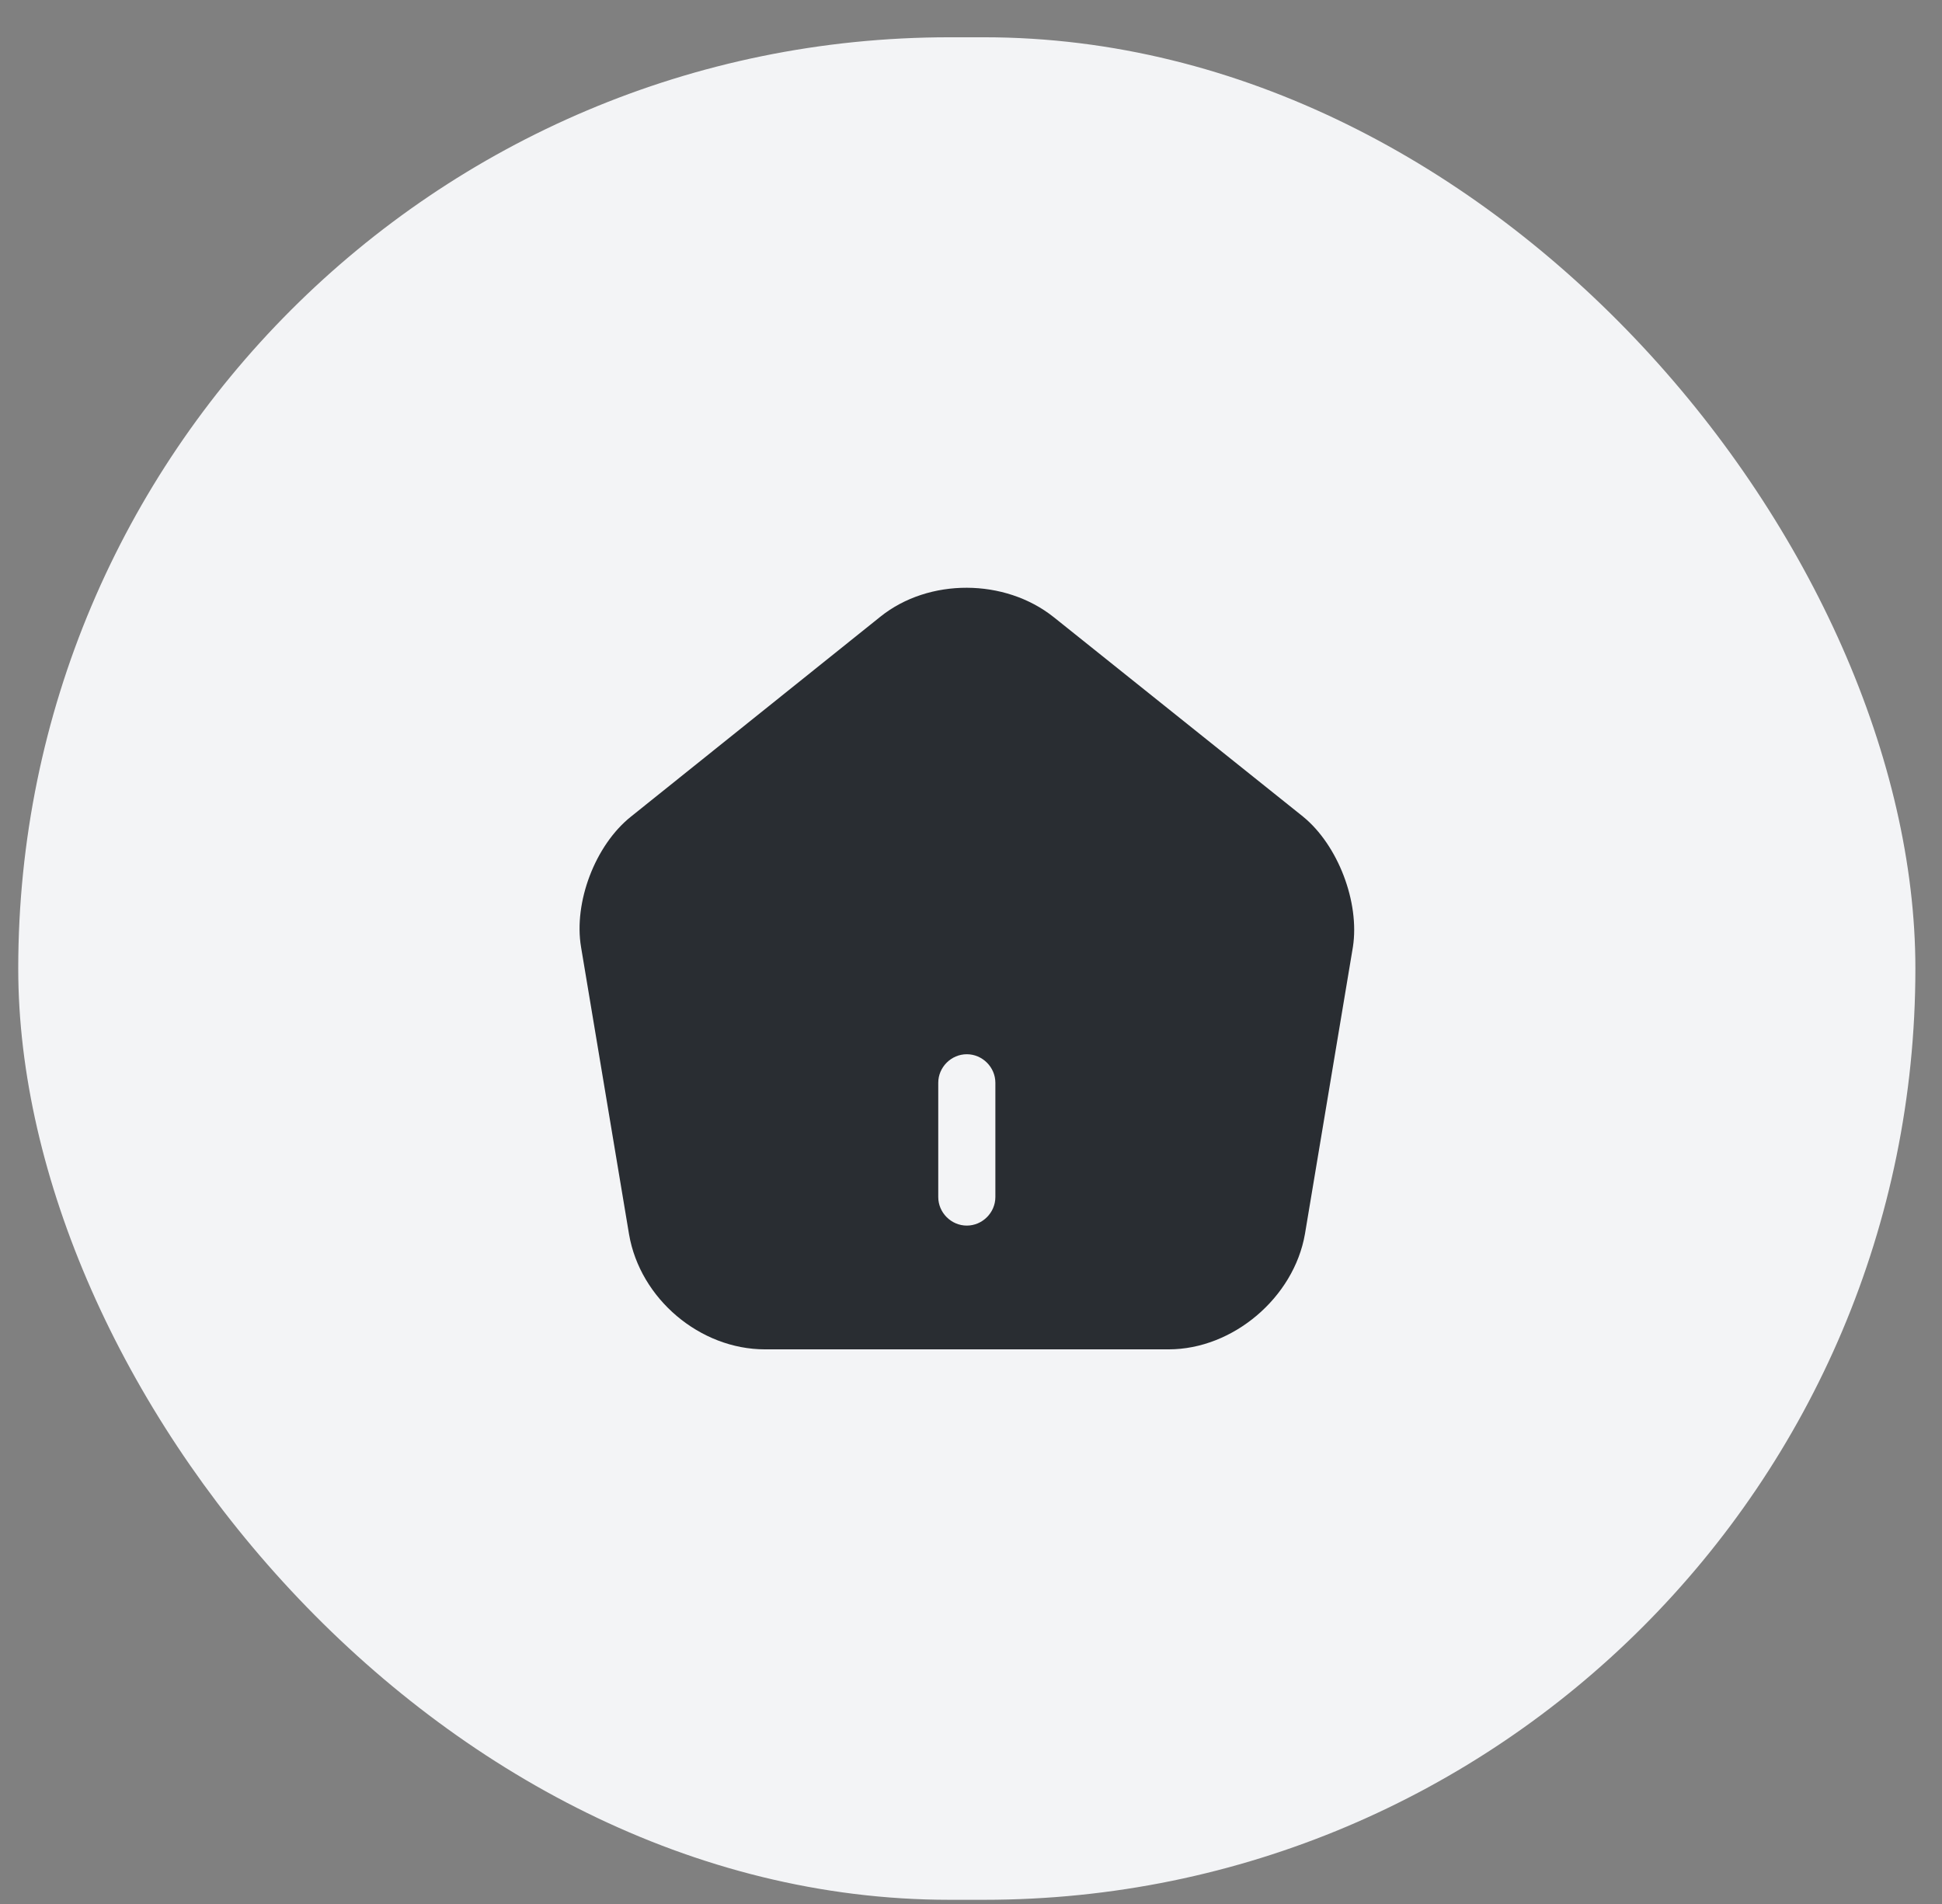 <svg width="51" height="50" viewBox="0 0 51 50" fill="none" xmlns="http://www.w3.org/2000/svg">
<rect x="0" y="0" width="51" height="50" fill="#808080" stroke="none"/>
<rect x="0.479" y="0.979" width="49.822" height="48.911" rx="24.456" fill="#F3F4F6"/>
<path d="M34.22 21.445L27.67 16.205C26.39 15.185 24.39 15.175 23.12 16.195L16.57 21.445C15.63 22.195 15.06 23.695 15.26 24.875L16.52 32.415C16.81 34.105 18.38 35.435 20.09 35.435H30.69C32.38 35.435 33.98 34.075 34.27 32.405L35.53 24.865C35.71 23.695 35.14 22.195 34.22 21.445ZM26.14 31.435C26.14 31.845 25.8 32.185 25.39 32.185C24.98 32.185 24.64 31.845 24.64 31.435V28.435C24.64 28.025 24.98 27.685 25.39 27.685C25.8 27.685 26.14 28.025 26.14 28.435V31.435Z" fill="#292D32"/>
</svg>
